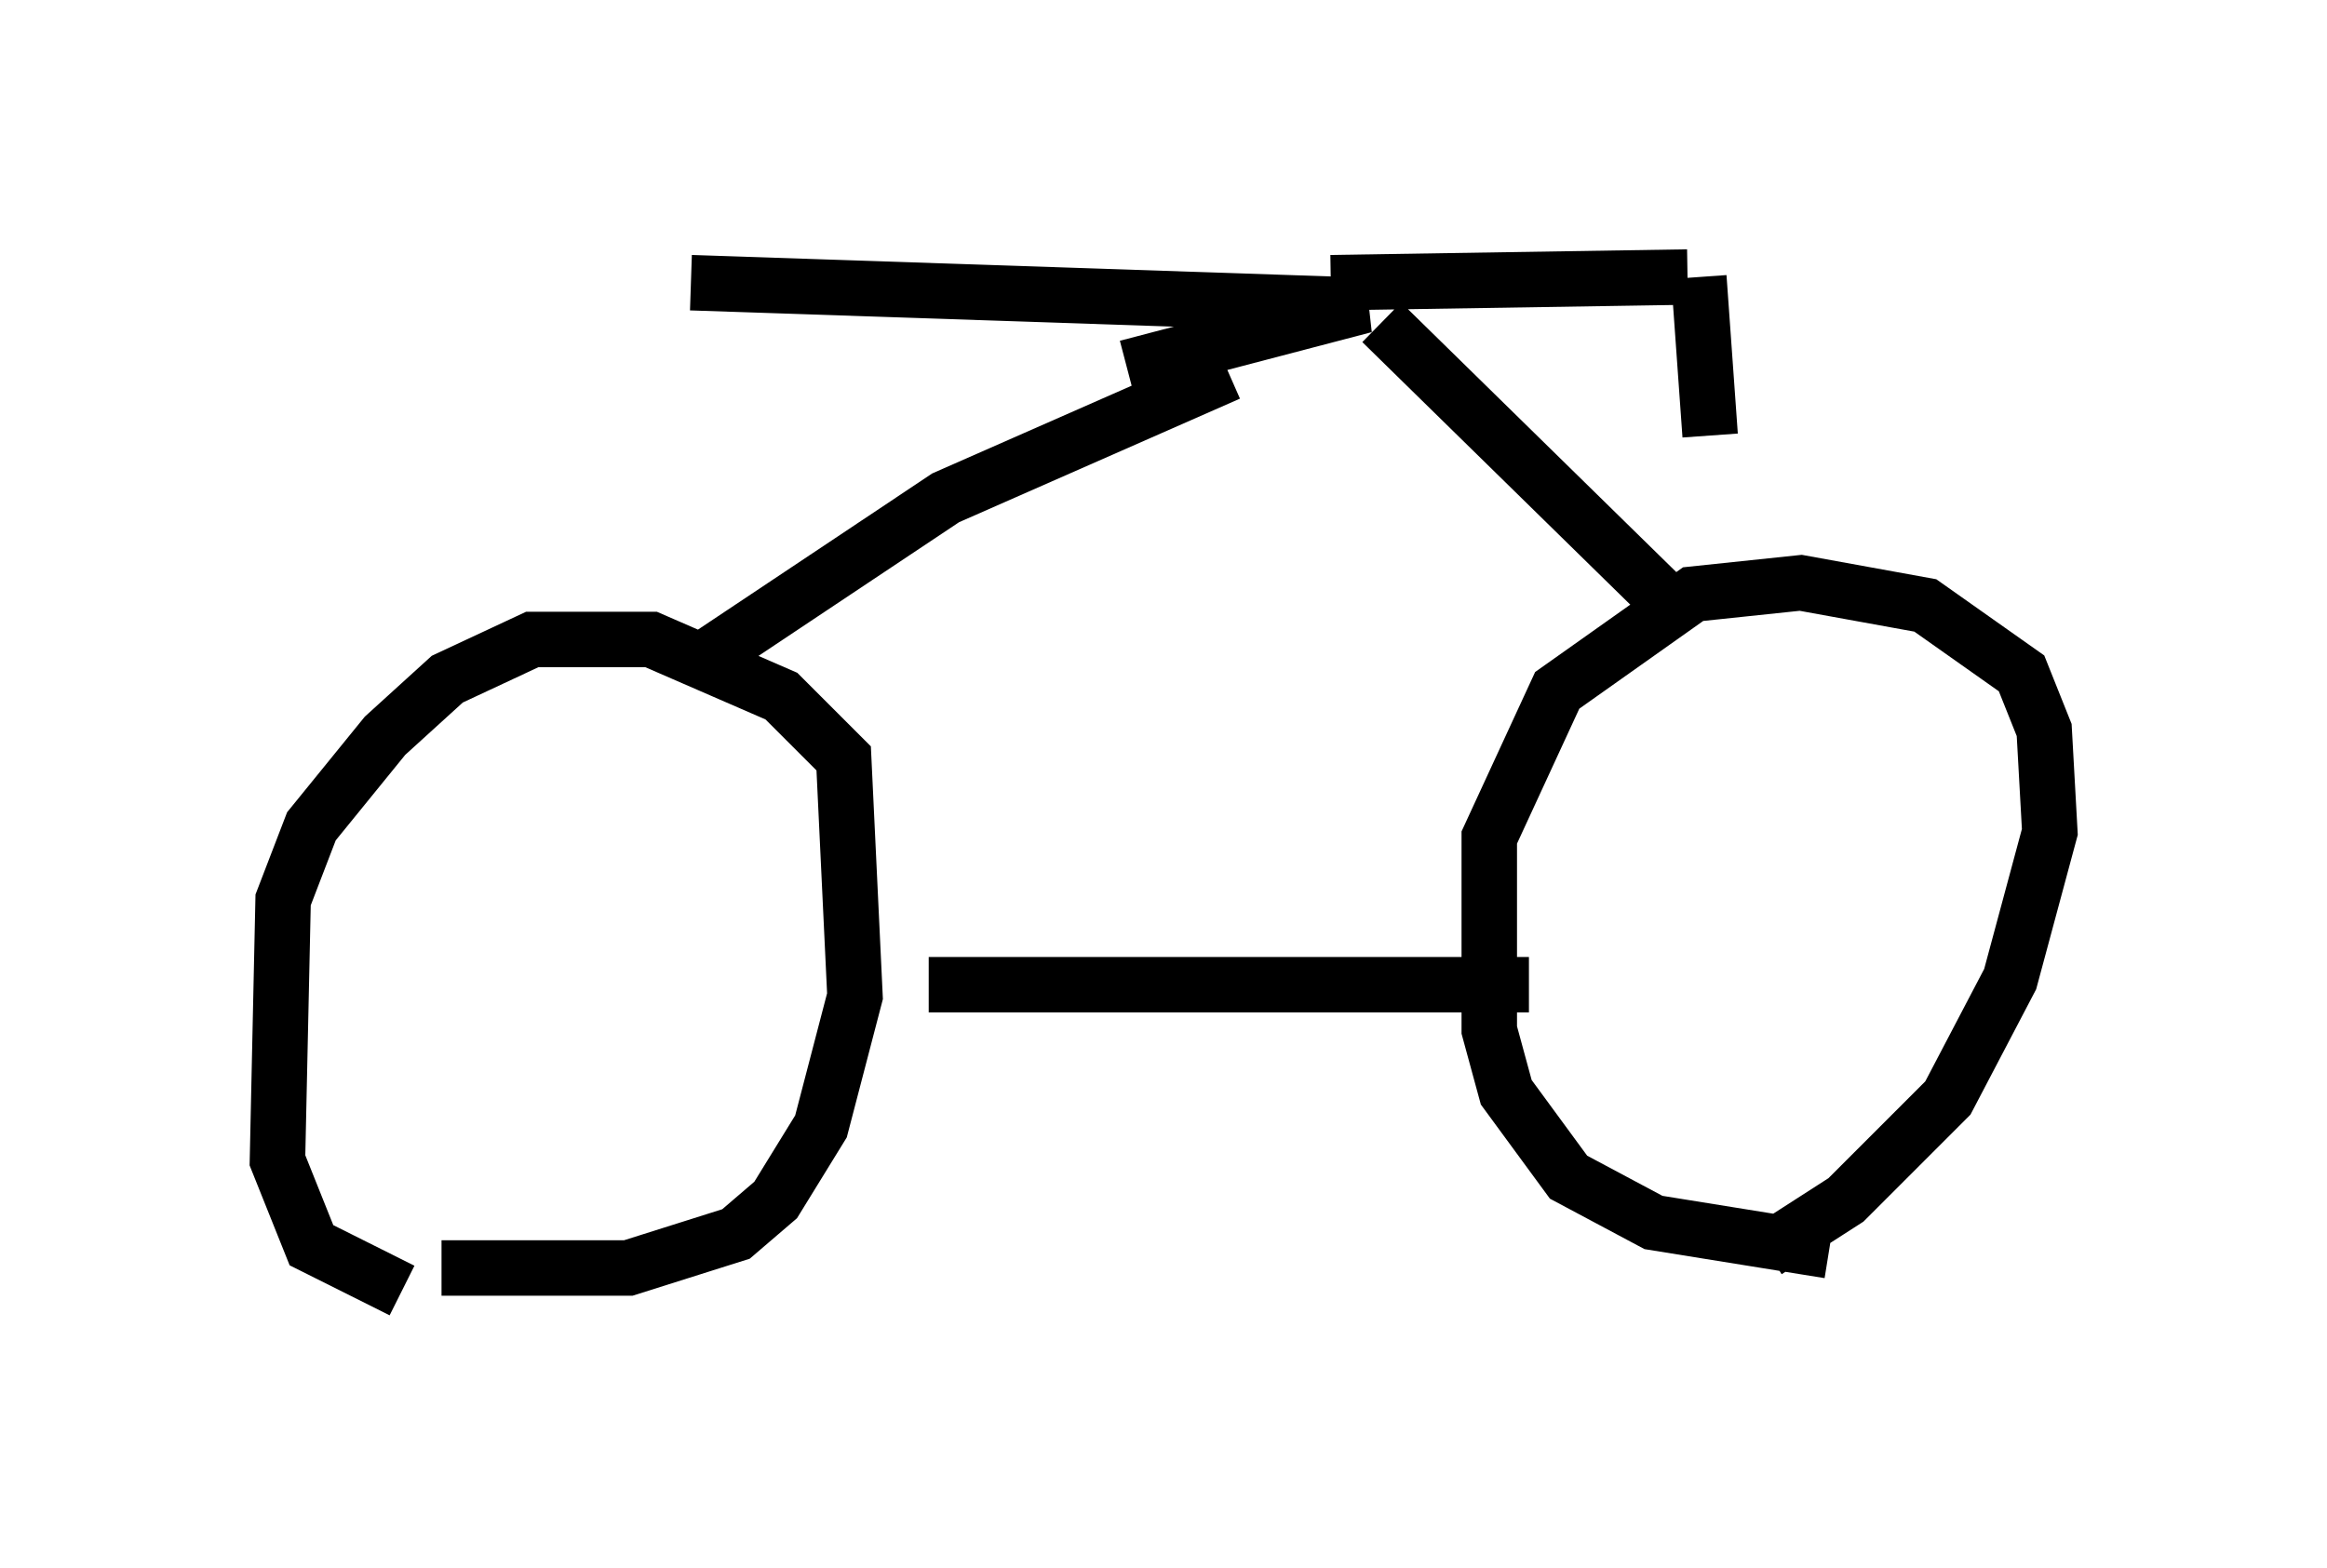<?xml version="1.0" encoding="utf-8" ?>
<svg baseProfile="full" height="28.273" version="1.1" width="41.952" xmlns="http://www.w3.org/2000/svg" xmlns:ev="http://www.w3.org/2001/xml-events" xmlns:xlink="http://www.w3.org/1999/xlink"><defs /><rect fill="white" height="28.273" width="41.952" x="0" y="0" /><path d="M6.735, 22.559 m1.225, 0.306 l3.369, 0.0 1.94, -0.613 l0.715, -0.613 0.817, -1.327 l0.613, -2.348 -0.204, -4.288 l-1.123, -1.123 -2.348, -1.021 l-2.144, 0.0 -1.531, 0.715 l-1.123, 1.021 -1.327, 1.633 l-0.51, 1.327 -0.102, 4.696 l0.613, 1.531 1.633, 0.817 m24.602, -0.715 l1.429, -0.919 1.838, -1.838 l1.123, -2.144 0.715, -2.654 l-0.102, -1.838 -0.408, -1.021 l-1.735, -1.225 -2.246, -0.408 l-1.94, 0.204 -2.45, 1.735 l-1.225, 2.654 0.0, 3.471 l0.306, 1.123 1.123, 1.531 l1.531, 0.817 3.165, 0.51 m-16.231, -4.798 l10.821, 0.0 m-15.109, -5.717 l4.594, -3.063 5.104, -2.246 m7.861, 4.083 l-5.104, -5.002 m-4.594, 0.817 l4.288, -1.123 -12.148, -0.408 m11.536, 0.0 l6.431, -0.102 m0.204, 0.0 l0.204, 2.858 " fill="none" stroke="black" stroke-width="1" /></svg>